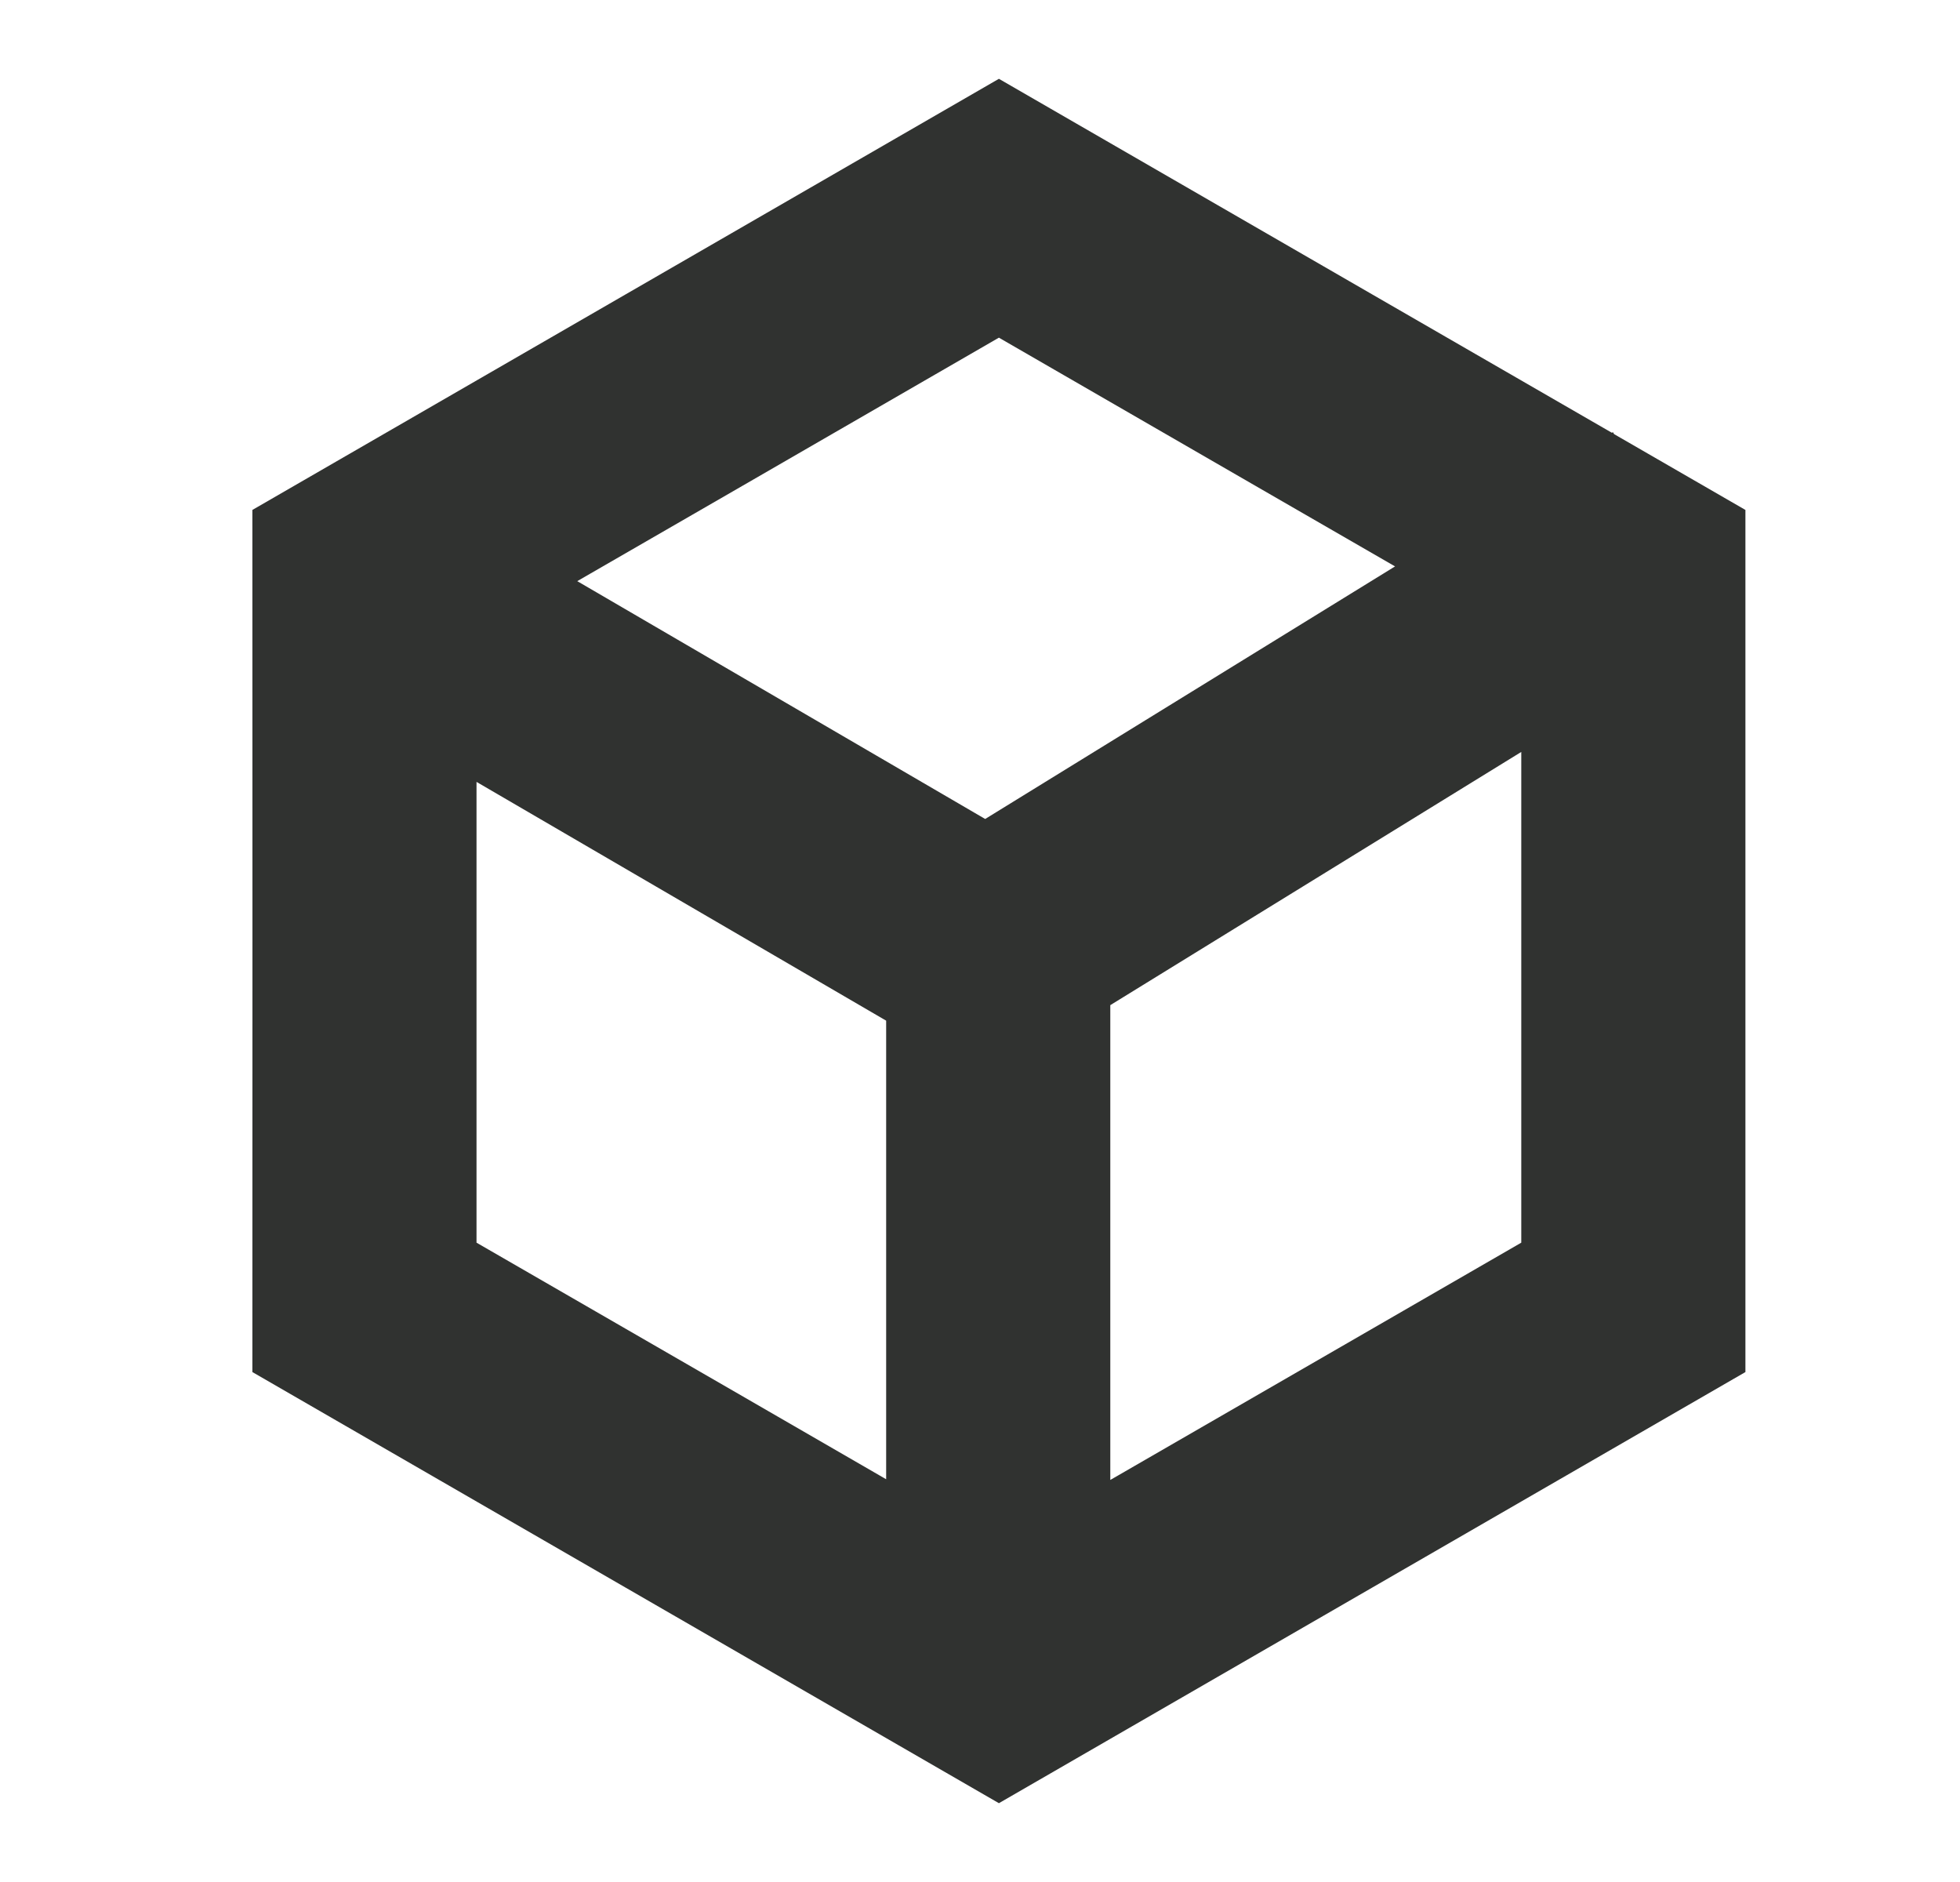 <svg width="25" height="24" viewBox="0 0 25 24" fill="none" xmlns="http://www.w3.org/2000/svg">
<path fill-rule="evenodd" clip-rule="evenodd" d="M16.073 6.23L16.073 6.23L17.794 7.223L12.566 10.444L7.363 7.411L9.41 6.23L9.41 6.23L12.741 4.306L16.073 6.23ZM17.502 3.754L20.56 5.519L20.573 5.511L20.588 5.536L22.263 6.503L22.263 12L22.263 17.497L17.502 20.246L12.741 22.995L7.98 20.246L3.219 17.497L3.22 12L3.219 6.503L7.98 3.754L12.741 1.005L17.502 3.754ZM14.162 12.818L19.404 9.589L19.404 12V12L19.404 15.847L16.073 17.77L16.073 17.77L14.162 18.873L14.162 12.818ZM11.303 13.016L6.078 9.971L6.078 12V12L6.078 15.847L9.41 17.77L9.41 17.77L11.303 18.864L11.303 13.016Z" fill="#303230"/>
</svg>
